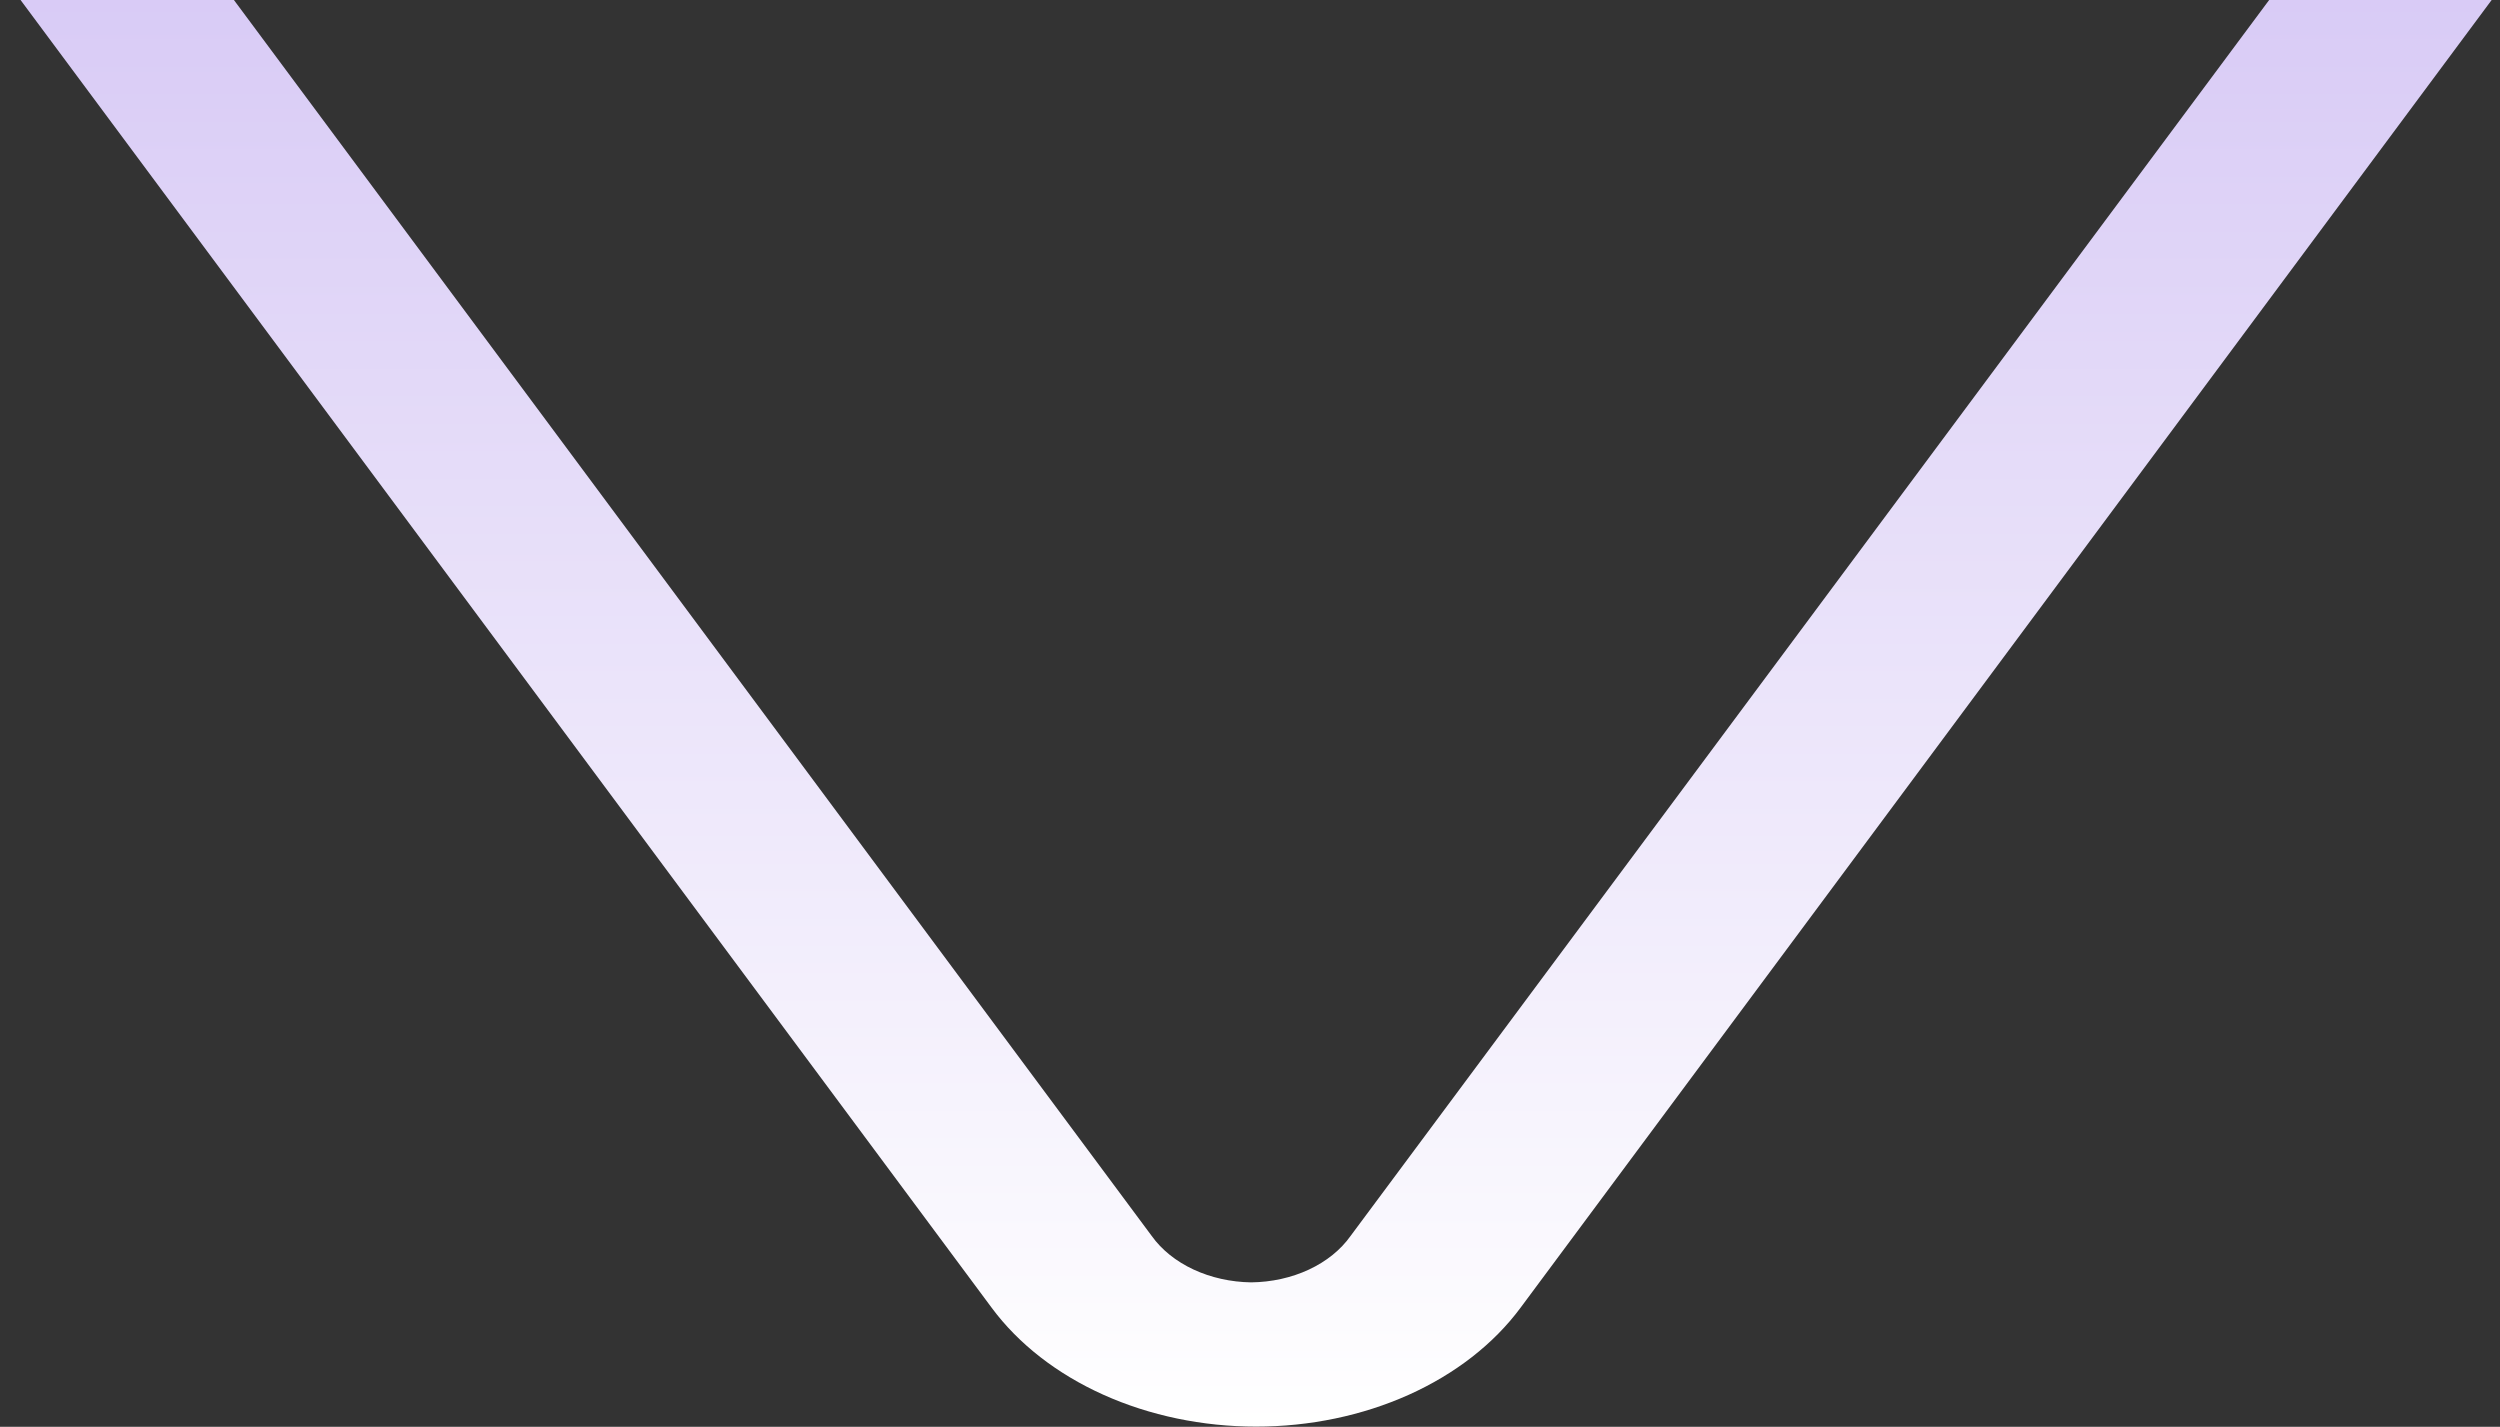 <svg viewBox="0 0 410 234" preserveAspectRatio="xMinYMid meet" fill="none" xmlns="http://www.w3.org/2000/svg">
<rect x="0" y="0" width="410" height="234" fill="#333333" stroke="none"/>
<g clip-path="url(#clip0_644_973)">
<path d="M-51.998 -113.002C-52.046 -138.17 -43.558 -162.902 -27.388 -184.707L162.649 -440.618C167.07 -446.506 173.399 -451.391 181.006 -454.786C188.612 -458.181 197.231 -459.967 206.002 -459.967C214.773 -459.967 223.391 -458.181 230.998 -454.786C238.604 -451.391 244.933 -446.506 249.355 -440.618L439.392 -184.707C455.491 -162.904 463.962 -138.204 463.962 -113.065C463.962 -87.926 455.491 -63.225 439.392 -41.422L249.355 214.488C244.966 220.409 238.649 225.326 231.038 228.745C223.427 232.164 214.792 233.964 206.002 233.964C197.211 233.964 188.576 232.164 180.966 228.745C173.355 225.326 167.037 220.409 162.648 214.488L-27.388 -41.422C-43.559 -63.181 -52.048 -87.874 -51.998 -113.002ZM-1.148 -172.925C-14.602 -154.709 -21.682 -134.07 -21.682 -113.065C-21.682 -92.059 -14.602 -71.421 -1.148 -53.205L188.889 202.706C190.513 204.971 192.872 206.864 195.732 208.198C198.592 209.532 201.852 210.259 205.187 210.308C208.525 210.272 211.791 209.55 214.654 208.215C217.517 206.88 219.874 204.979 221.485 202.706L411.684 -53.205C425.139 -71.421 432.219 -92.059 432.219 -113.065C432.219 -134.07 425.139 -154.708 411.684 -172.925L221.485 -428.836C219.848 -431.092 217.485 -432.978 214.628 -434.311C211.771 -435.644 208.518 -436.376 205.187 -436.437C201.863 -436.352 198.622 -435.609 195.77 -434.279C192.918 -432.949 190.55 -431.076 188.889 -428.836L-1.148 -172.925Z" fill="url(#paint0_linear_644_973)"/>
</g>
<defs>
<linearGradient id="paint0_linear_644_973" x1="206.002" y1="-460.001" x2="206.002" y2="233.999" gradientUnits="userSpaceOnUse">
<stop stop-color="#8D65E3"/>
<stop offset="1" stop-color="white"/>
</linearGradient>
<clipPath id="clip0_644_973">
<rect width="694" height="516" fill="white" transform="translate(464 -460) rotate(90)"/>
</clipPath>
</defs>
</svg>
